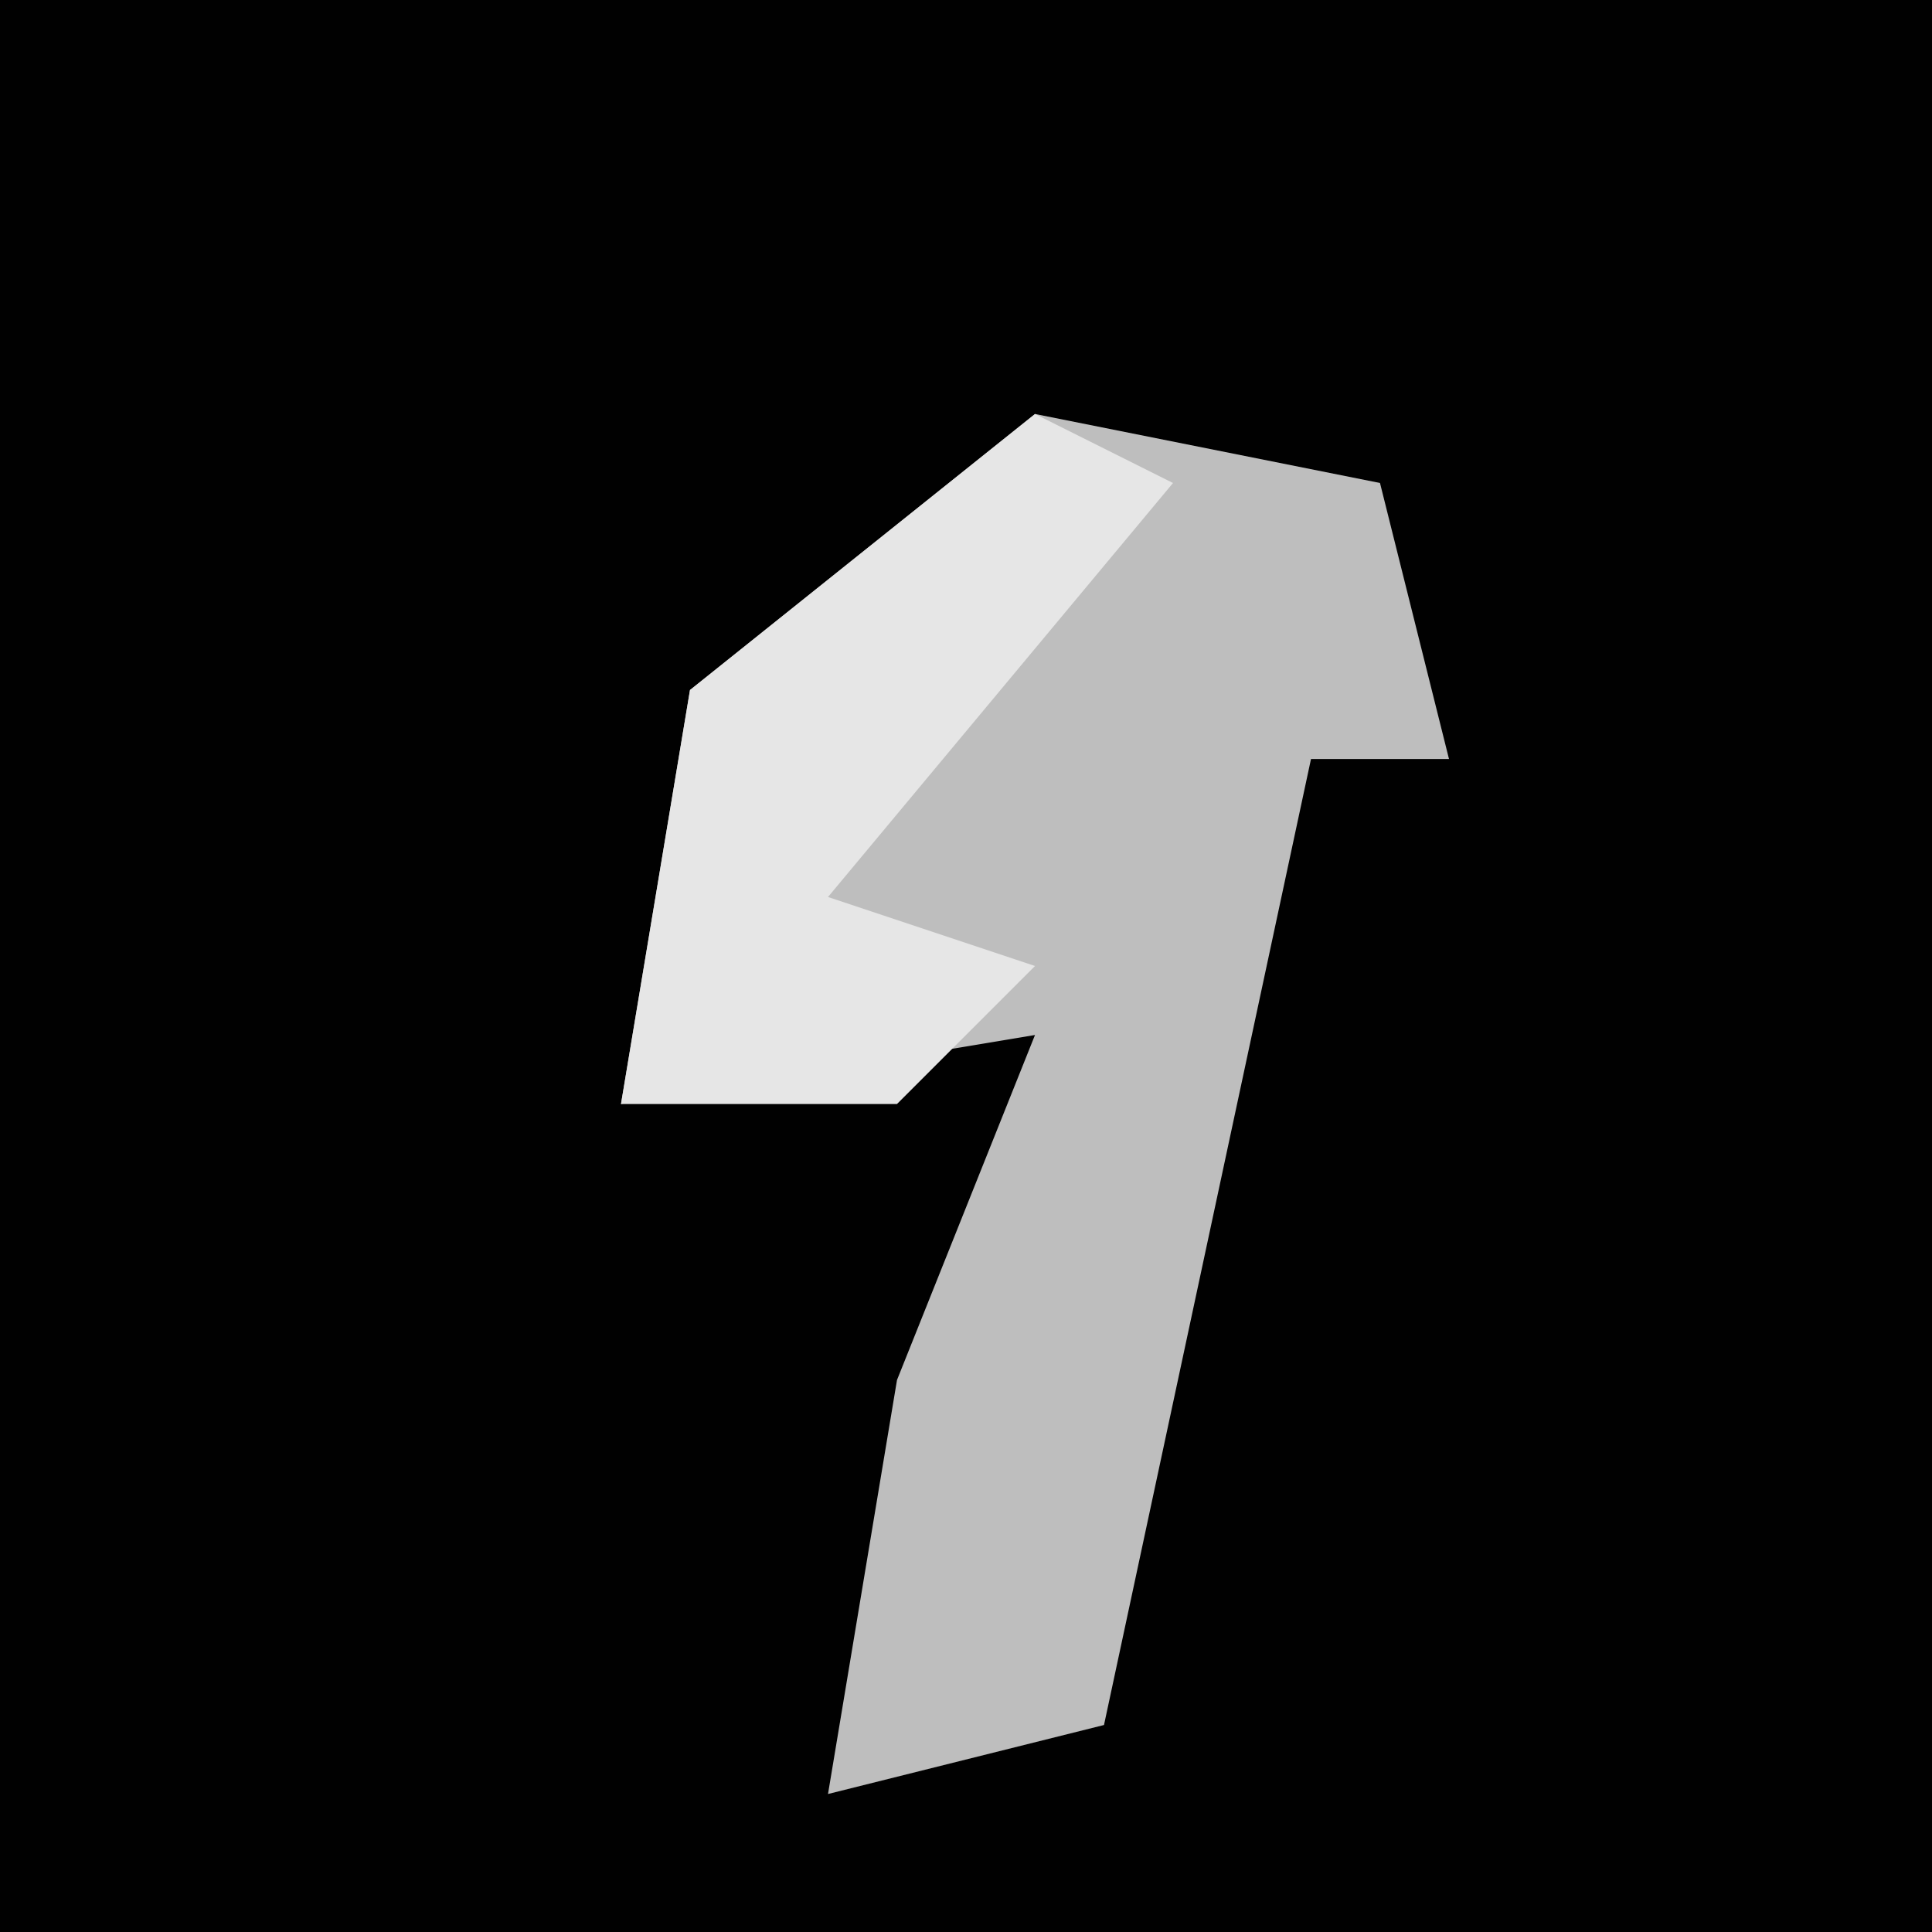 <?xml version="1.0" encoding="UTF-8"?>
<svg version="1.1" xmlns="http://www.w3.org/2000/svg" width="28" height="28">
<path d="M0,0 L28,0 L28,28 L0,28 Z " fill="#010101" transform="translate(0,0)"/>
<path d="M0,0 L5,1 L6,5 L4,5 L1,19 L-3,20 L-2,14 L0,9 L-6,10 L-5,4 Z " fill="#BEBEBE" transform="translate(15,6)"/>
<path d="M0,0 L2,1 L-3,7 L0,8 L-2,10 L-6,10 L-5,4 Z " fill="#E6E6E6" transform="translate(15,6)"/>
</svg>
